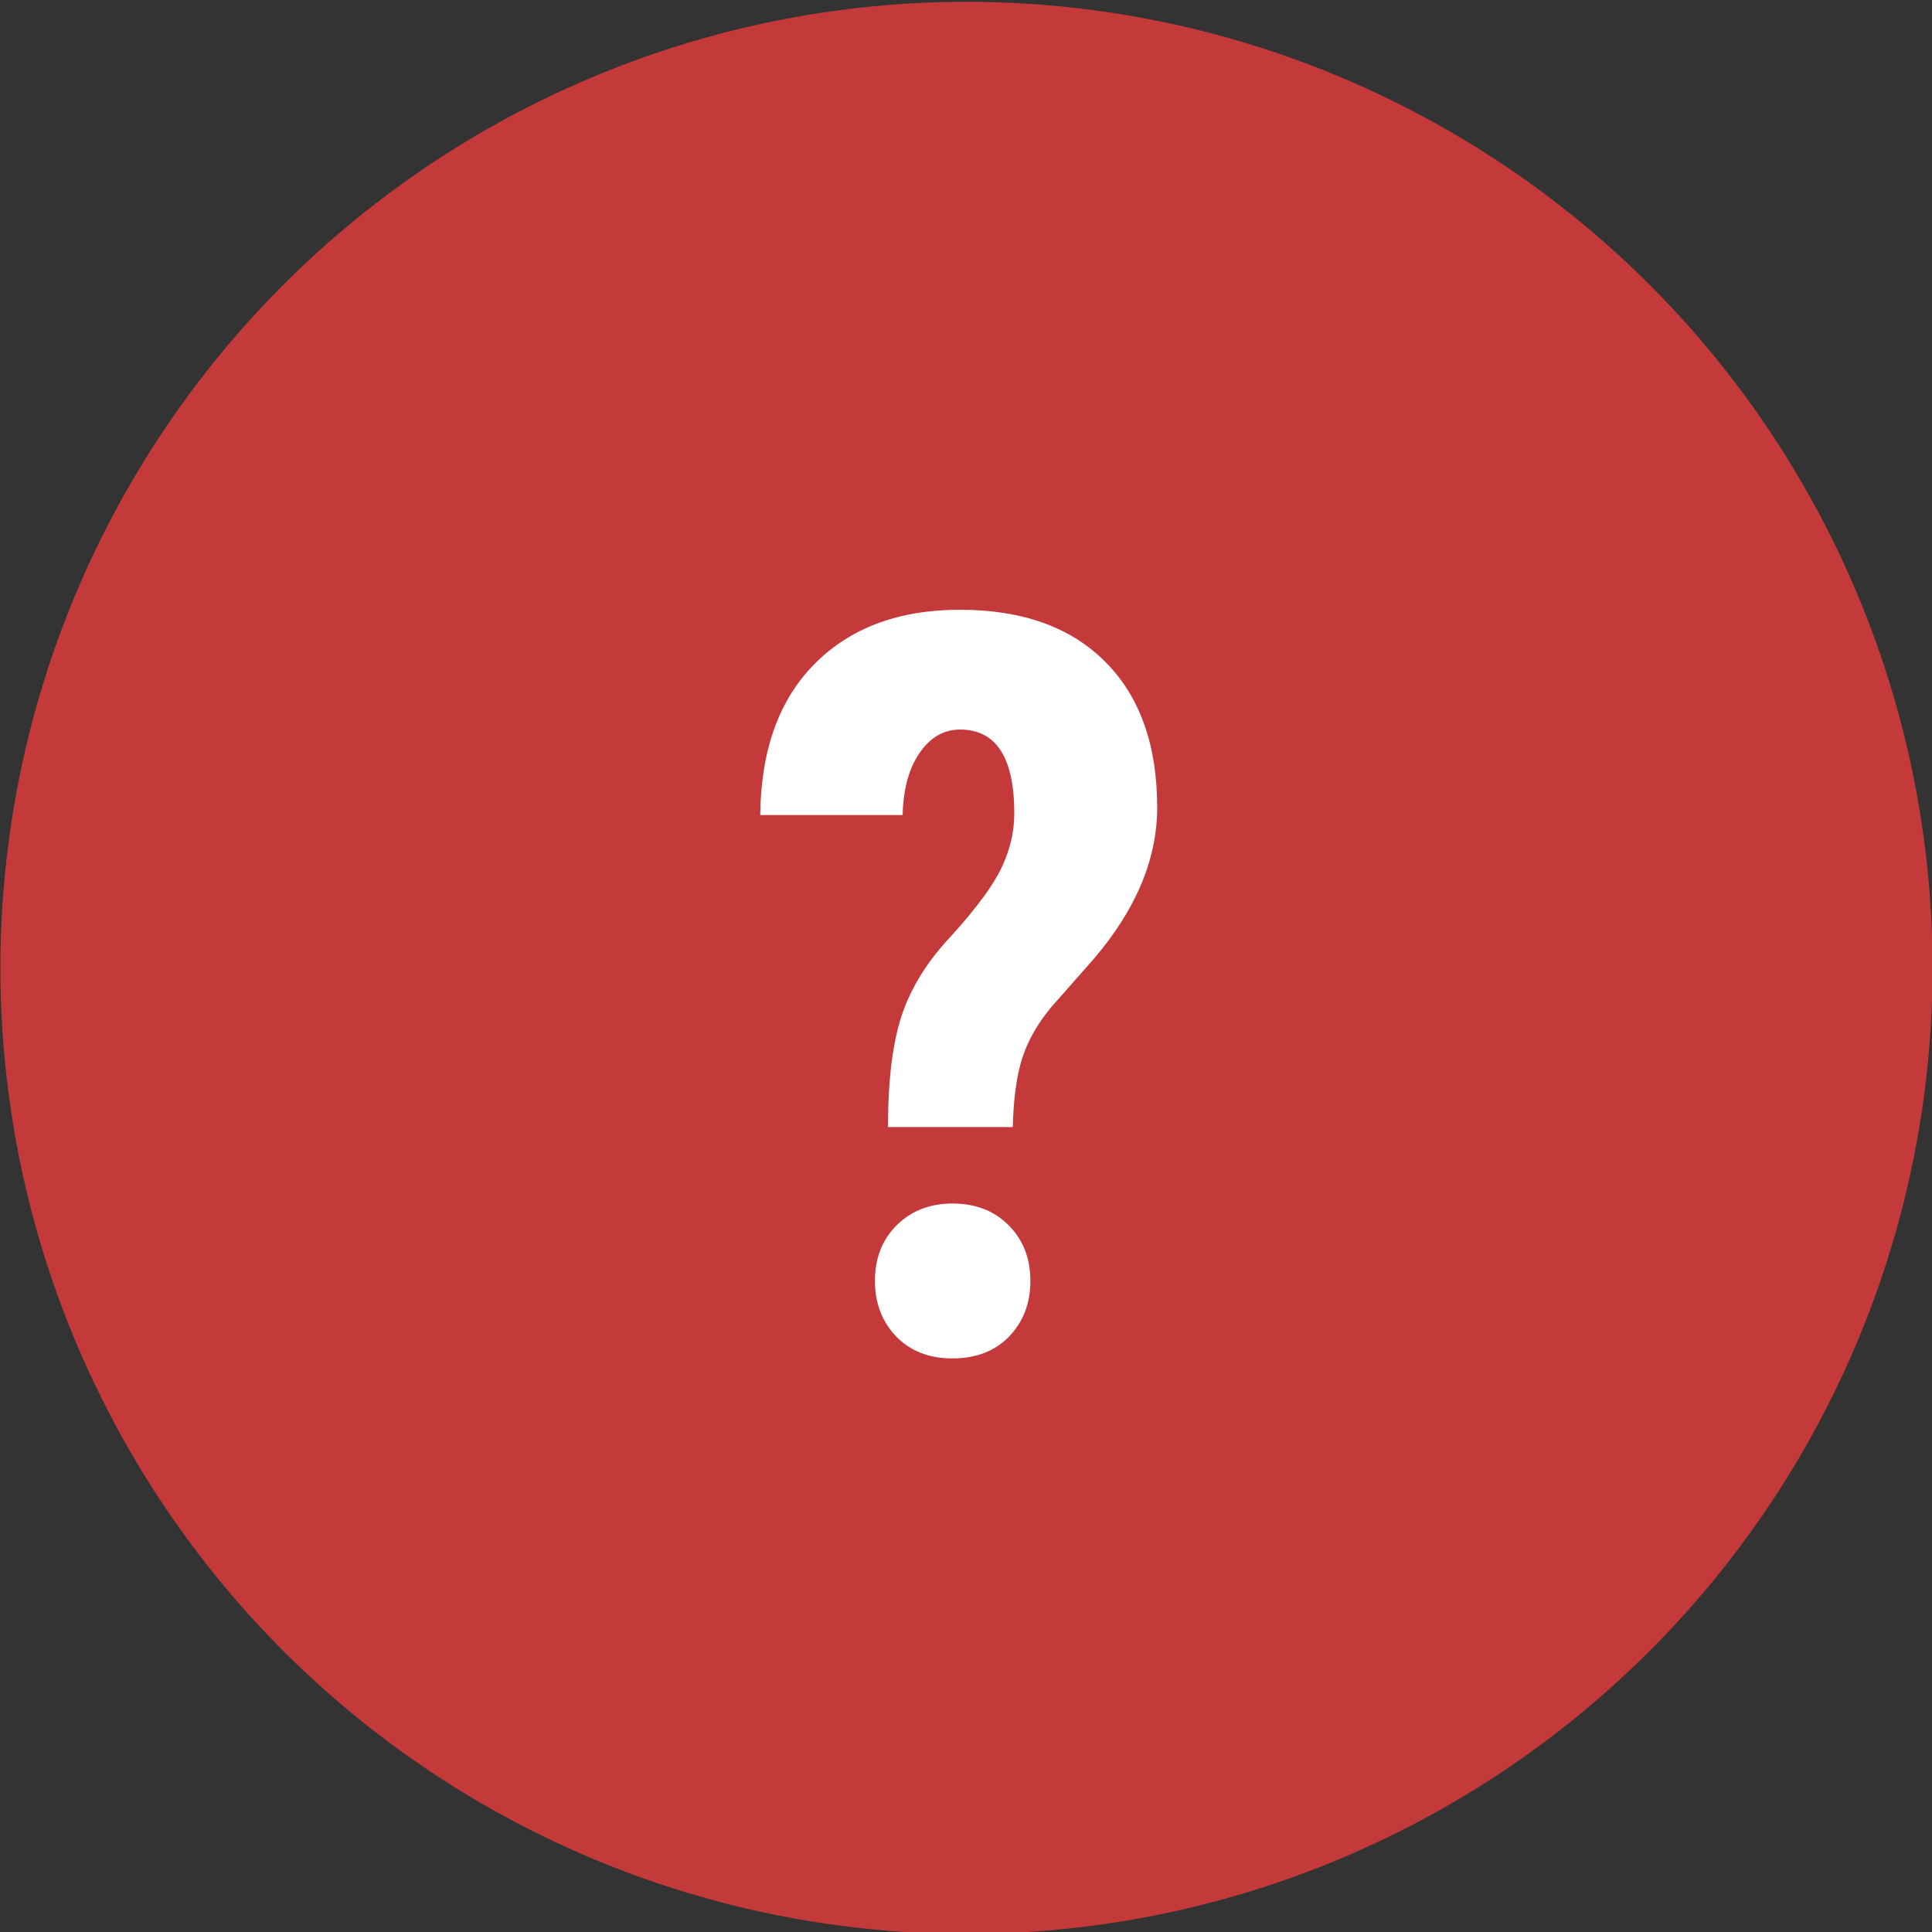 <?xml version="1.0" encoding="UTF-8" standalone="no"?>
<!DOCTYPE svg PUBLIC "-//W3C//DTD SVG 1.1//EN" "http://www.w3.org/Graphics/SVG/1.1/DTD/svg11.dtd">
<svg width="100%" height="100%" viewBox="0 0 120 120" version="1.1" xmlns="http://www.w3.org/2000/svg" xmlns:xlink="http://www.w3.org/1999/xlink" xml:space="preserve" xmlns:serif="http://www.serif.com/" style="fill-rule:evenodd;clip-rule:evenodd;stroke-linejoin:round;stroke-miterlimit:1.414;">
    <rect x="0" y="0" width="120" height="120" fill="#333333" stroke="none"/>
    <g transform="matrix(1,0,0,1,-480,-1740)">
        <g id="Button--Help-" serif:id="Button (Help)">
            <g id="Background" transform="matrix(0.852,0,0,0.852,149.955,278.095)">
                <circle cx="457.834" cy="1786.41" r="70.428" style="fill:rgb(196,58,58);"/>
            </g>
            <g transform="matrix(1,0,0,1,3.05,2.223)">
                <path id="Text" d="M532.106,1807.78C532.106,1804.86 532.393,1802.54 532.966,1800.82C533.539,1799.11 534.565,1797.46 536.044,1795.9C537.606,1794.17 538.648,1792.76 539.169,1791.65C539.69,1790.55 539.95,1789.43 539.95,1788.31C539.95,1784.83 538.825,1783.09 536.575,1783.09C535.575,1783.09 534.742,1783.57 534.075,1784.53C533.409,1785.49 533.054,1786.78 533.013,1788.4L524.169,1788.4C524.211,1784.36 525.341,1781.23 527.56,1779C529.778,1776.77 532.784,1775.65 536.575,1775.65C540.45,1775.65 543.461,1776.73 545.606,1778.89C547.752,1781.04 548.825,1784.06 548.825,1787.93C548.825,1791.14 547.502,1794.29 544.856,1797.37L542.263,1800.31C541.409,1801.33 540.804,1802.39 540.45,1803.48C540.096,1804.57 539.898,1806.01 539.856,1807.78L532.106,1807.78ZM531.294,1817.34C531.294,1815.92 531.747,1814.77 532.653,1813.87C533.56,1812.98 534.711,1812.53 536.106,1812.53C537.544,1812.53 538.711,1812.98 539.606,1813.89C540.502,1814.79 540.95,1815.94 540.95,1817.34C540.95,1818.71 540.513,1819.86 539.638,1820.78C538.763,1821.69 537.586,1822.15 536.106,1822.15C534.648,1822.15 533.481,1821.69 532.606,1820.78C531.731,1819.86 531.294,1818.71 531.294,1817.34Z" style="fill:white;fill-rule:nonzero;"/>
            </g>
        </g>
    </g>
</svg>